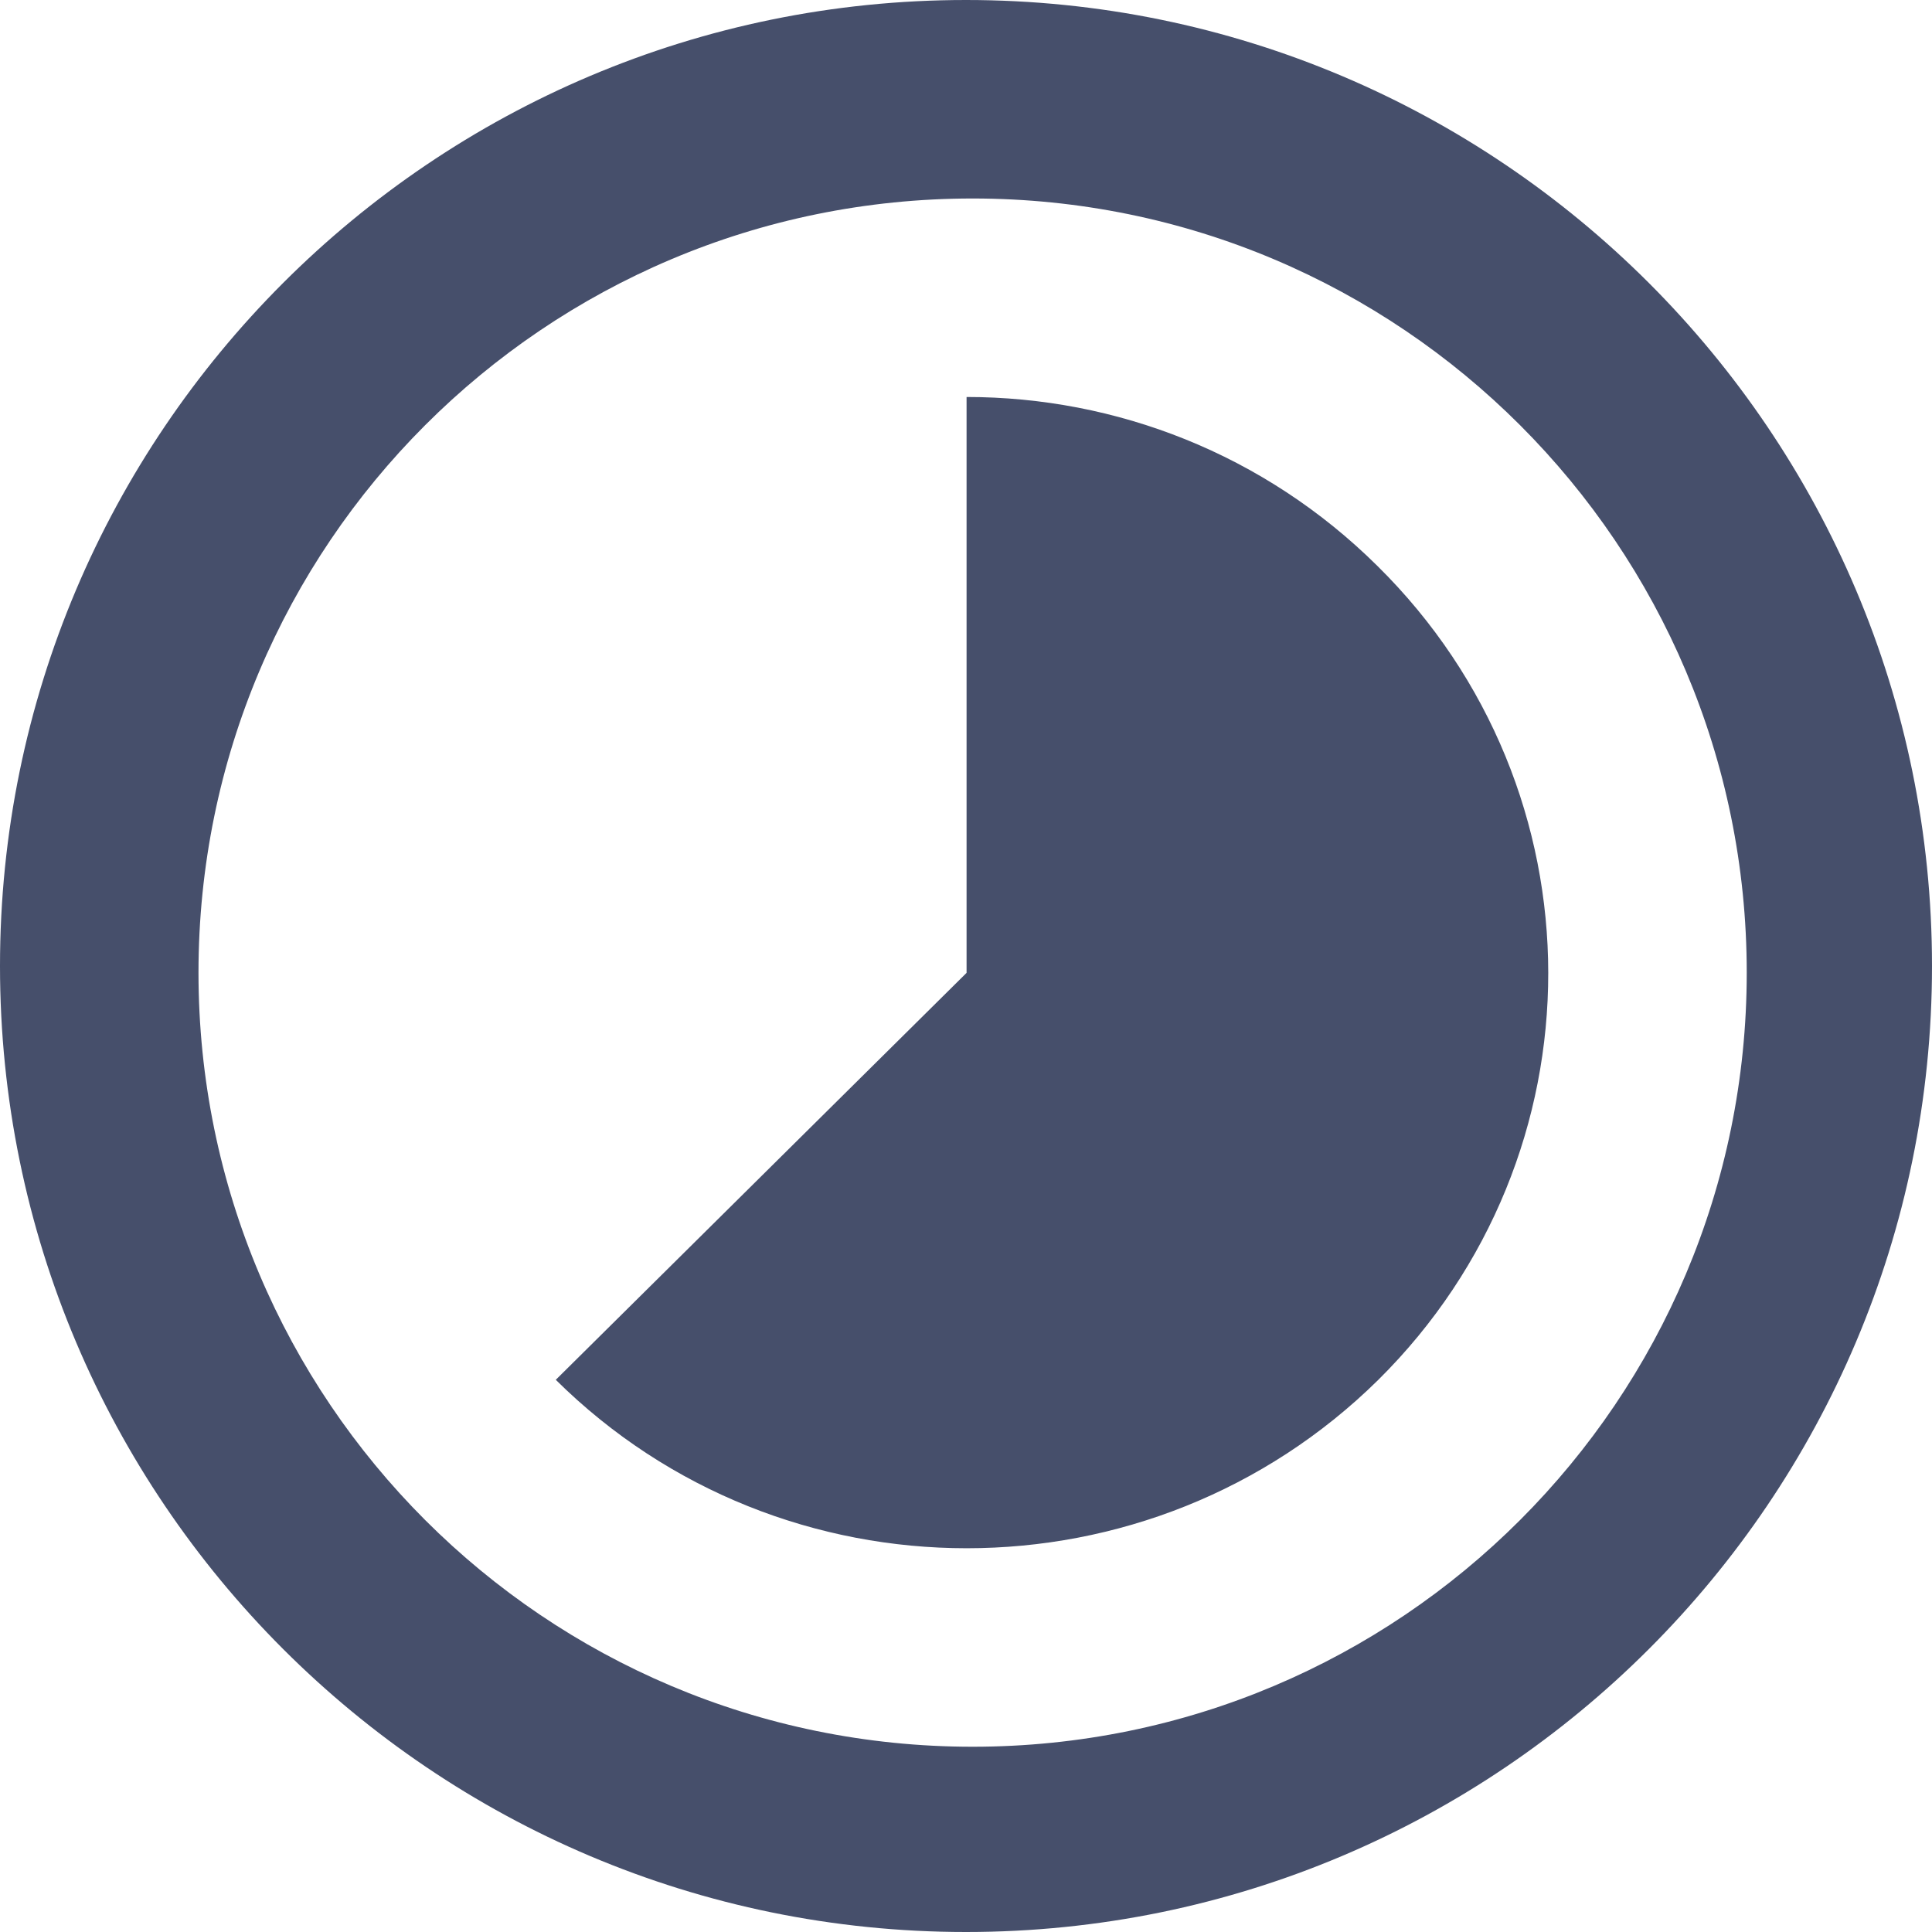 <svg xmlns="http://www.w3.org/2000/svg" width="146" height="146" viewBox="0 0 146 146">
  <path fill="#464F6B" d="M120.087,42.765 C111.52,34.279 100.318,30 89.043,30 L89.043,73.518 L58,104.271 C75.132,121.243 102.954,121.243 120.16,104.271 C137.292,87.299 137.292,59.737 120.087,42.765 Z M89,0 C48.704,0 16,32.704 16,73 C16,113.296 48.704,146 89,146 C129.296,146 162,113.296 162,73 C162,32.704 129.296,0 89,0 Z M89.5,132 C57.179,132 31,105.821 31,73.5 C31,41.179 57.179,15 89.5,15 C121.821,15 148,41.179 148,73.5 C148,105.821 121.821,132 89.5,132 Z" transform="translate(-16)"/>
</svg>
